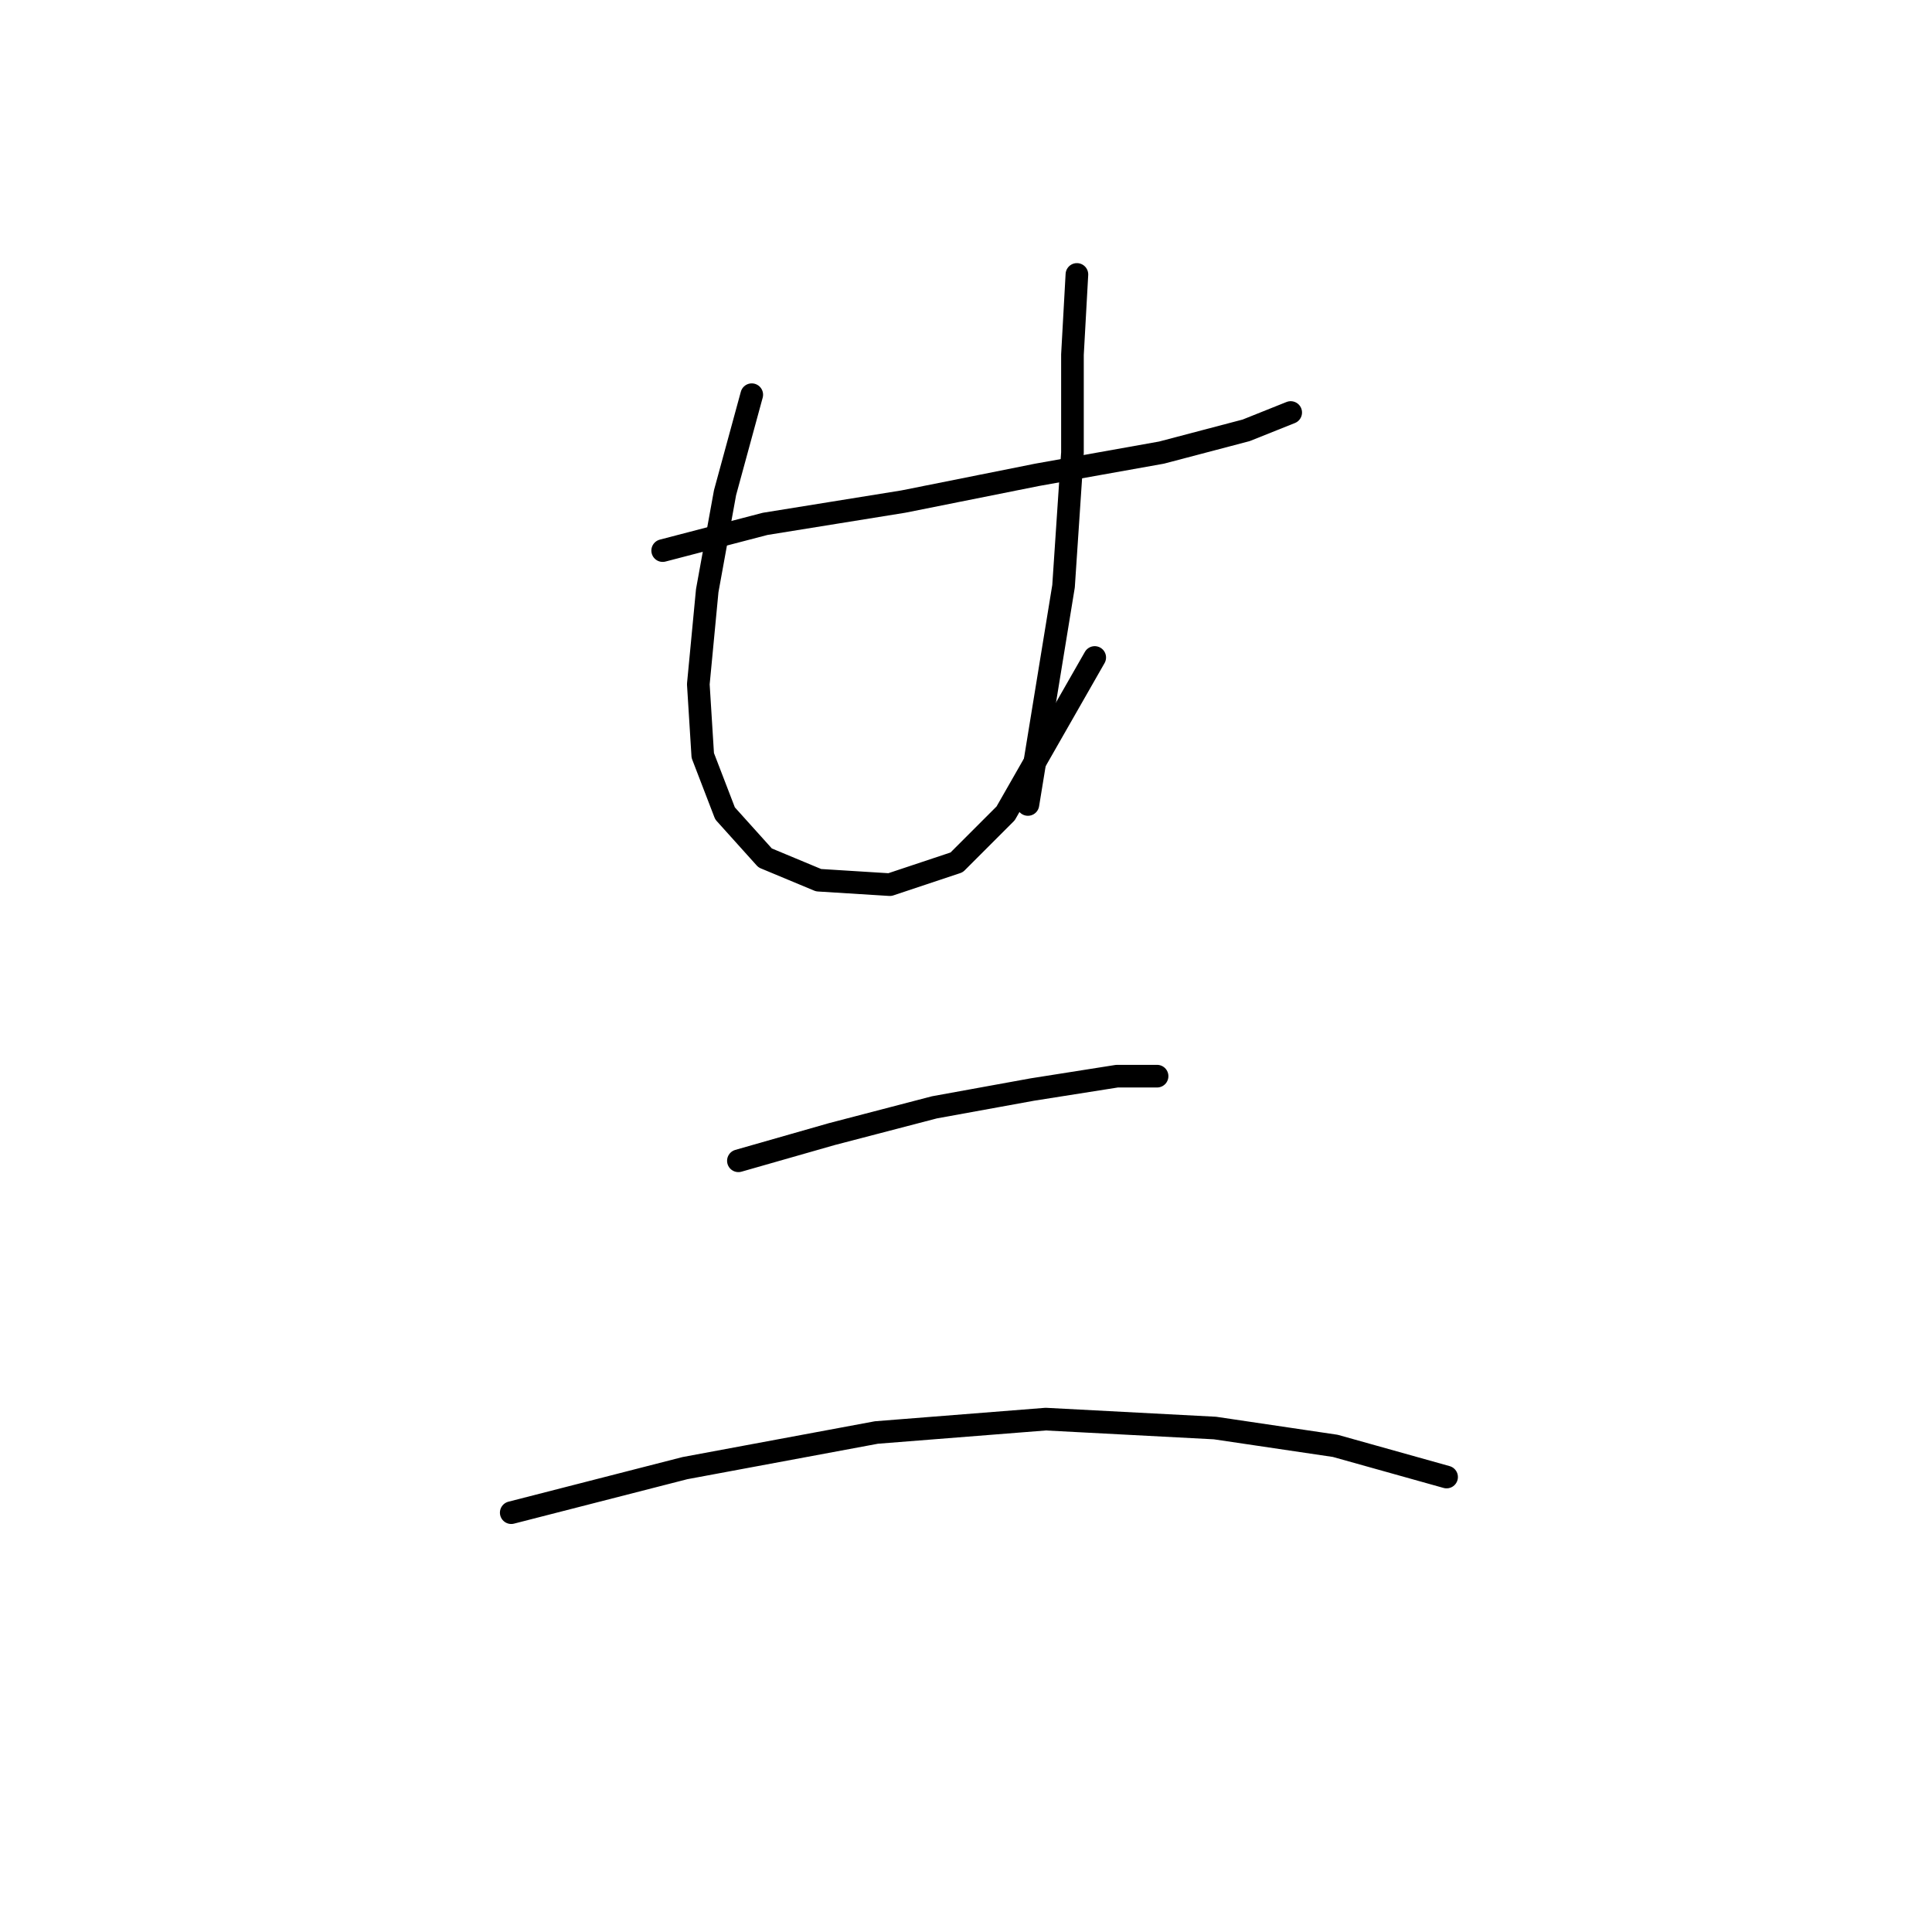 <?xml version="1.0" standalone="no"?>
    <svg width="256" height="256" xmlns="http://www.w3.org/2000/svg" version="1.1">
    <polyline stroke="black" stroke-width="3" stroke-linecap="round" fill="transparent" stroke-linejoin="round" points="87.809 72.956 101.383 69.415 119.679 66.464 137.384 62.923 153.909 59.972 165.123 57.021 171.025 54.66 171.025 54.66 " />
        <polyline stroke="black" stroke-width="3" stroke-linecap="round" fill="transparent" stroke-linejoin="round" points="99.612 52.3 96.071 65.284 93.711 78.268 92.53 90.662 93.12 100.104 96.071 107.777 101.383 113.679 108.465 116.63 117.908 117.22 126.761 114.269 133.253 107.777 145.057 87.12 145.057 87.12 " />
        <polyline stroke="black" stroke-width="3" stroke-linecap="round" fill="transparent" stroke-linejoin="round" points="142.696 36.365 142.106 46.988 142.106 59.972 140.925 77.677 136.204 106.597 136.204 106.597 " />
        <polyline stroke="black" stroke-width="3" stroke-linecap="round" fill="transparent" stroke-linejoin="round" points="97.842 153.811 110.236 150.27 123.81 146.729 136.794 144.368 148.008 142.598 153.319 142.598 153.319 142.598 " />
        <polyline stroke="black" stroke-width="3" stroke-linecap="round" fill="transparent" stroke-linejoin="round" points="67.742 200.436 90.76 194.534 116.138 189.813 138.565 188.042 160.992 189.222 176.927 191.583 191.681 195.714 191.681 195.714 " />
        </svg>